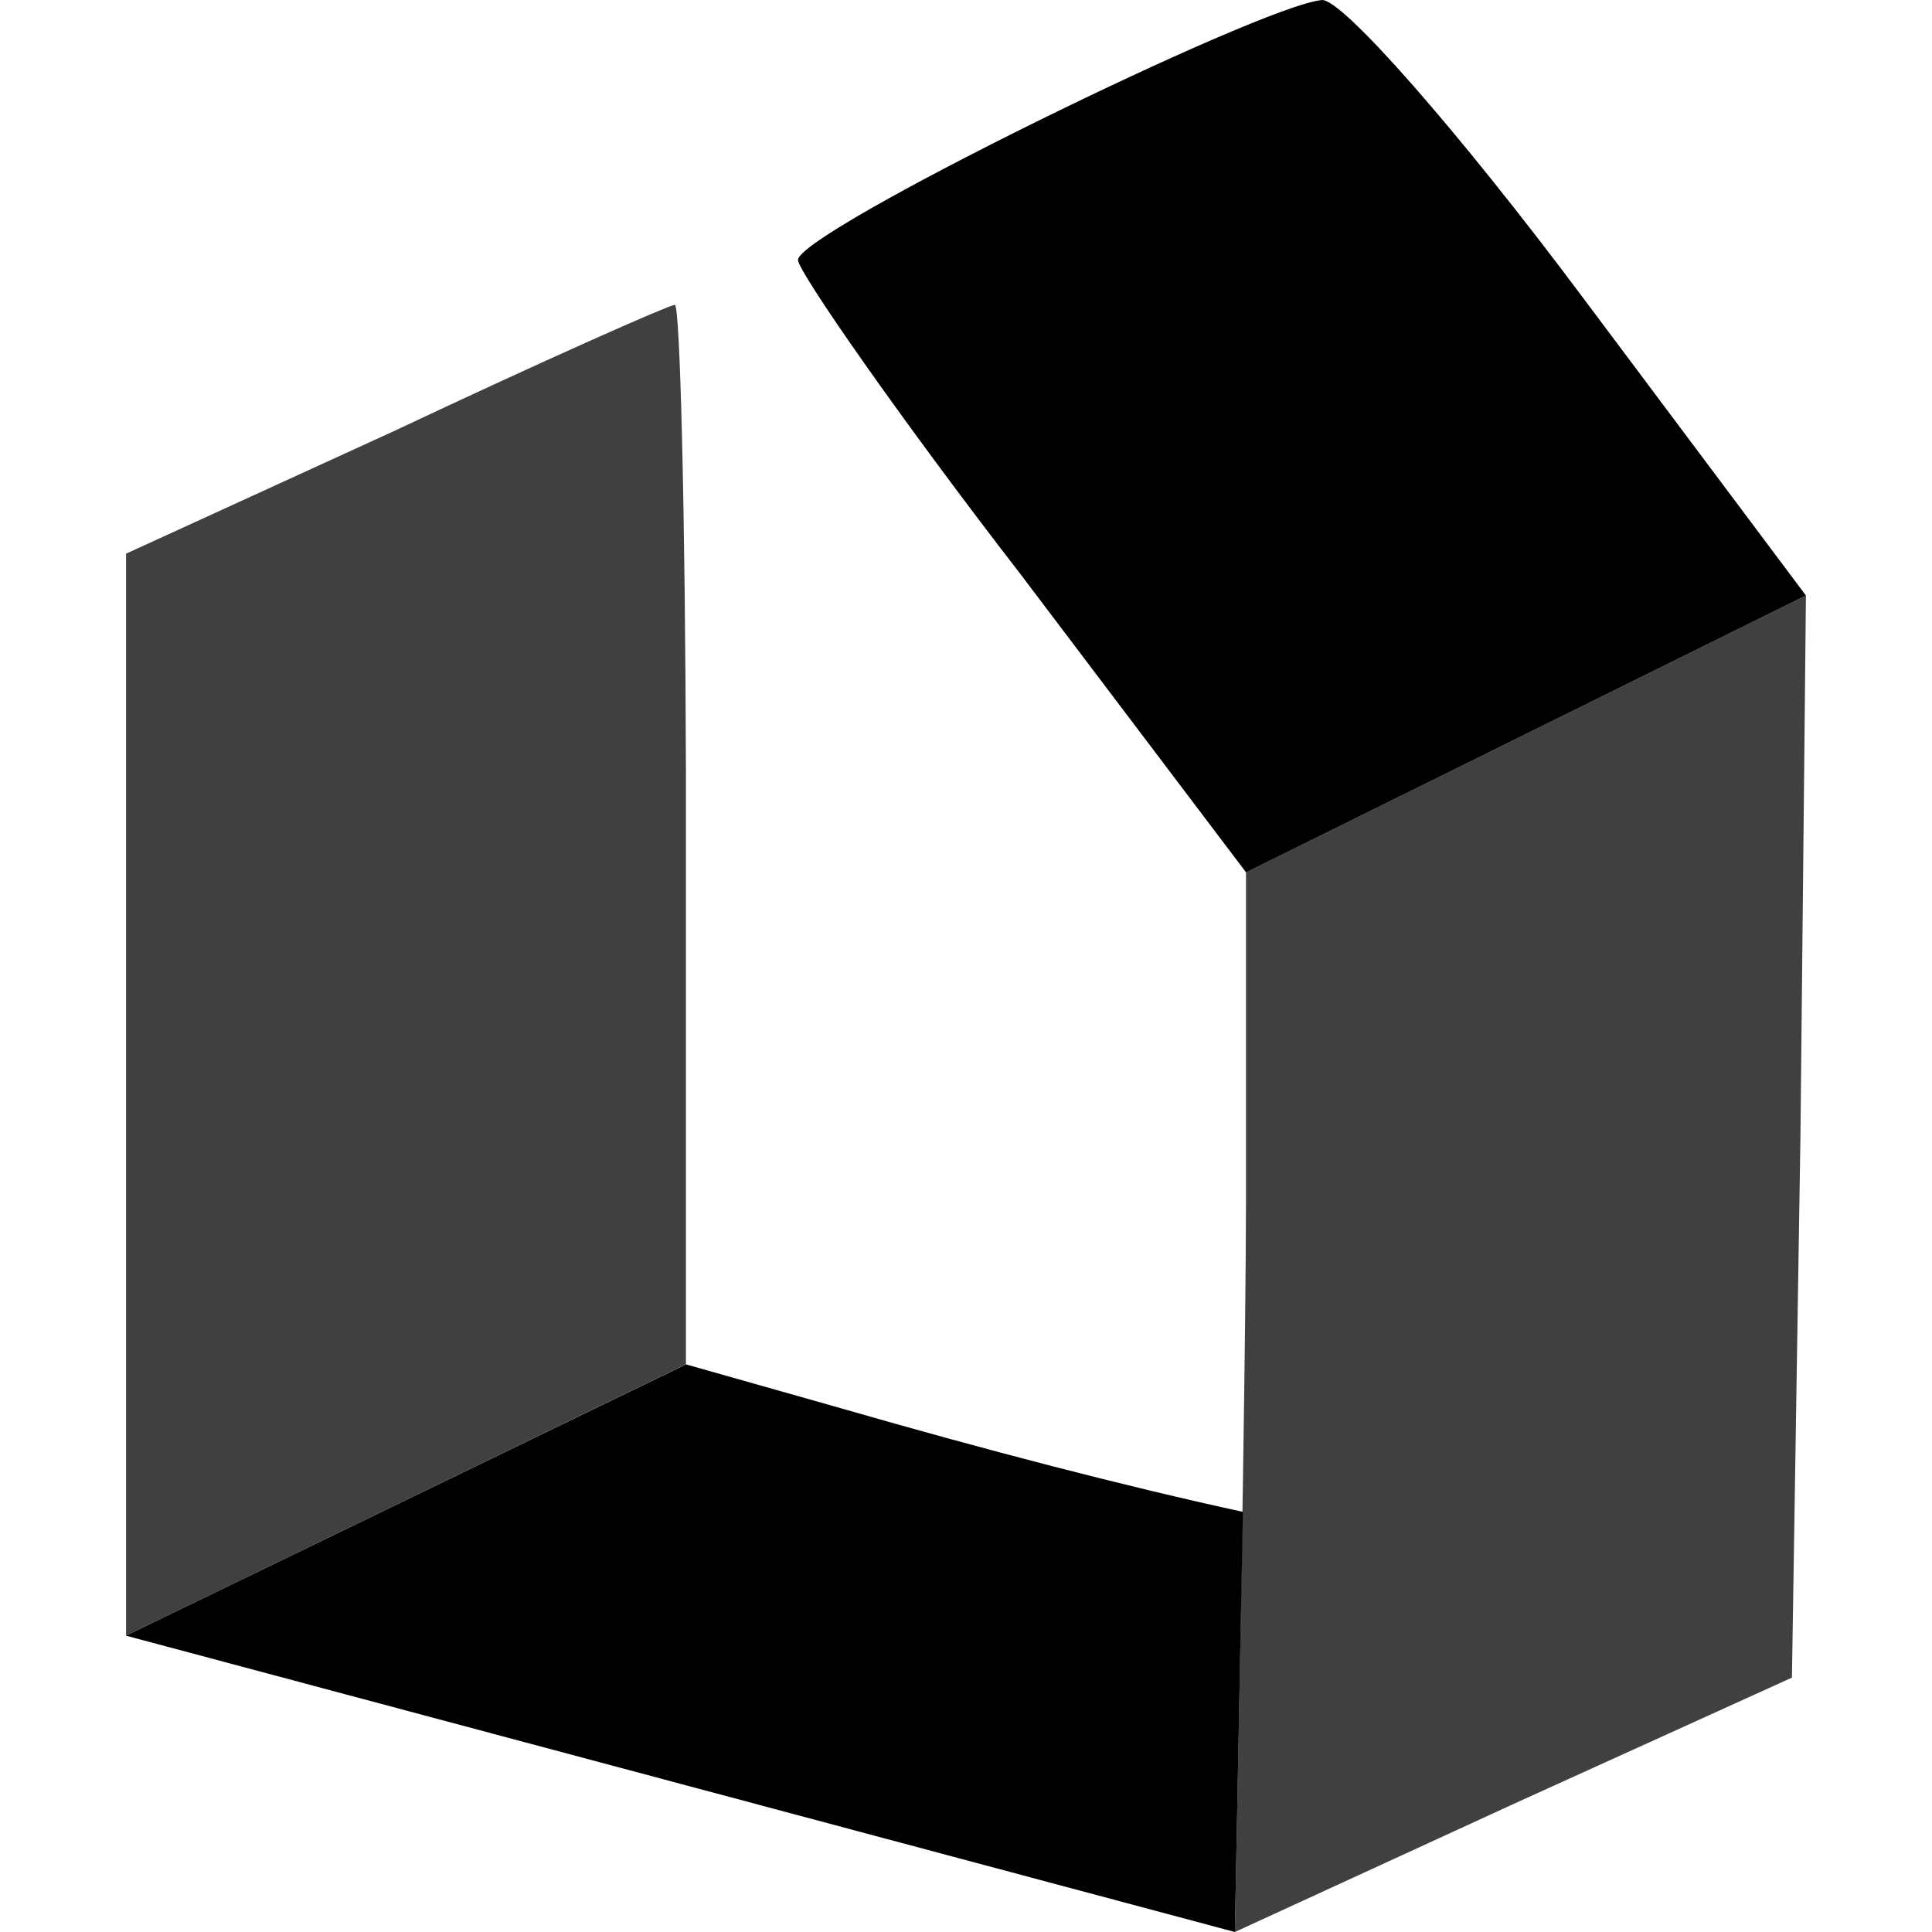 <svg xmlns="http://www.w3.org/2000/svg" viewBox="0 0 24 24">
	<path d="m8.522 16.949 1.844.522c1.924.555 3.615.992 5.074 1.31L15.34 24 1.566 20.319zM16.418.001c.242-.035 1.704 1.633 3.234 3.681l2.782 3.716-6.955 3.439-2.784-3.681C11.164 5.176 9.913 3.37 9.913 3.23c0-.349 5.739-3.161 6.505-3.229"/>
	<path d="m22.434 7.4-.068 6.702-.106 6.738-3.442 1.562L15.34 24c.088-4.503.135-7.521.138-9.048v-4.115l6.956-3.439zM8.383 3.785c.065 0 .129 2.546.138 5.829v7.334l-6.955 3.371V6.878L4.905 5.35c1.843-.869 3.408-1.563 3.478-1.563z" opacity=".75"/>
</svg>
